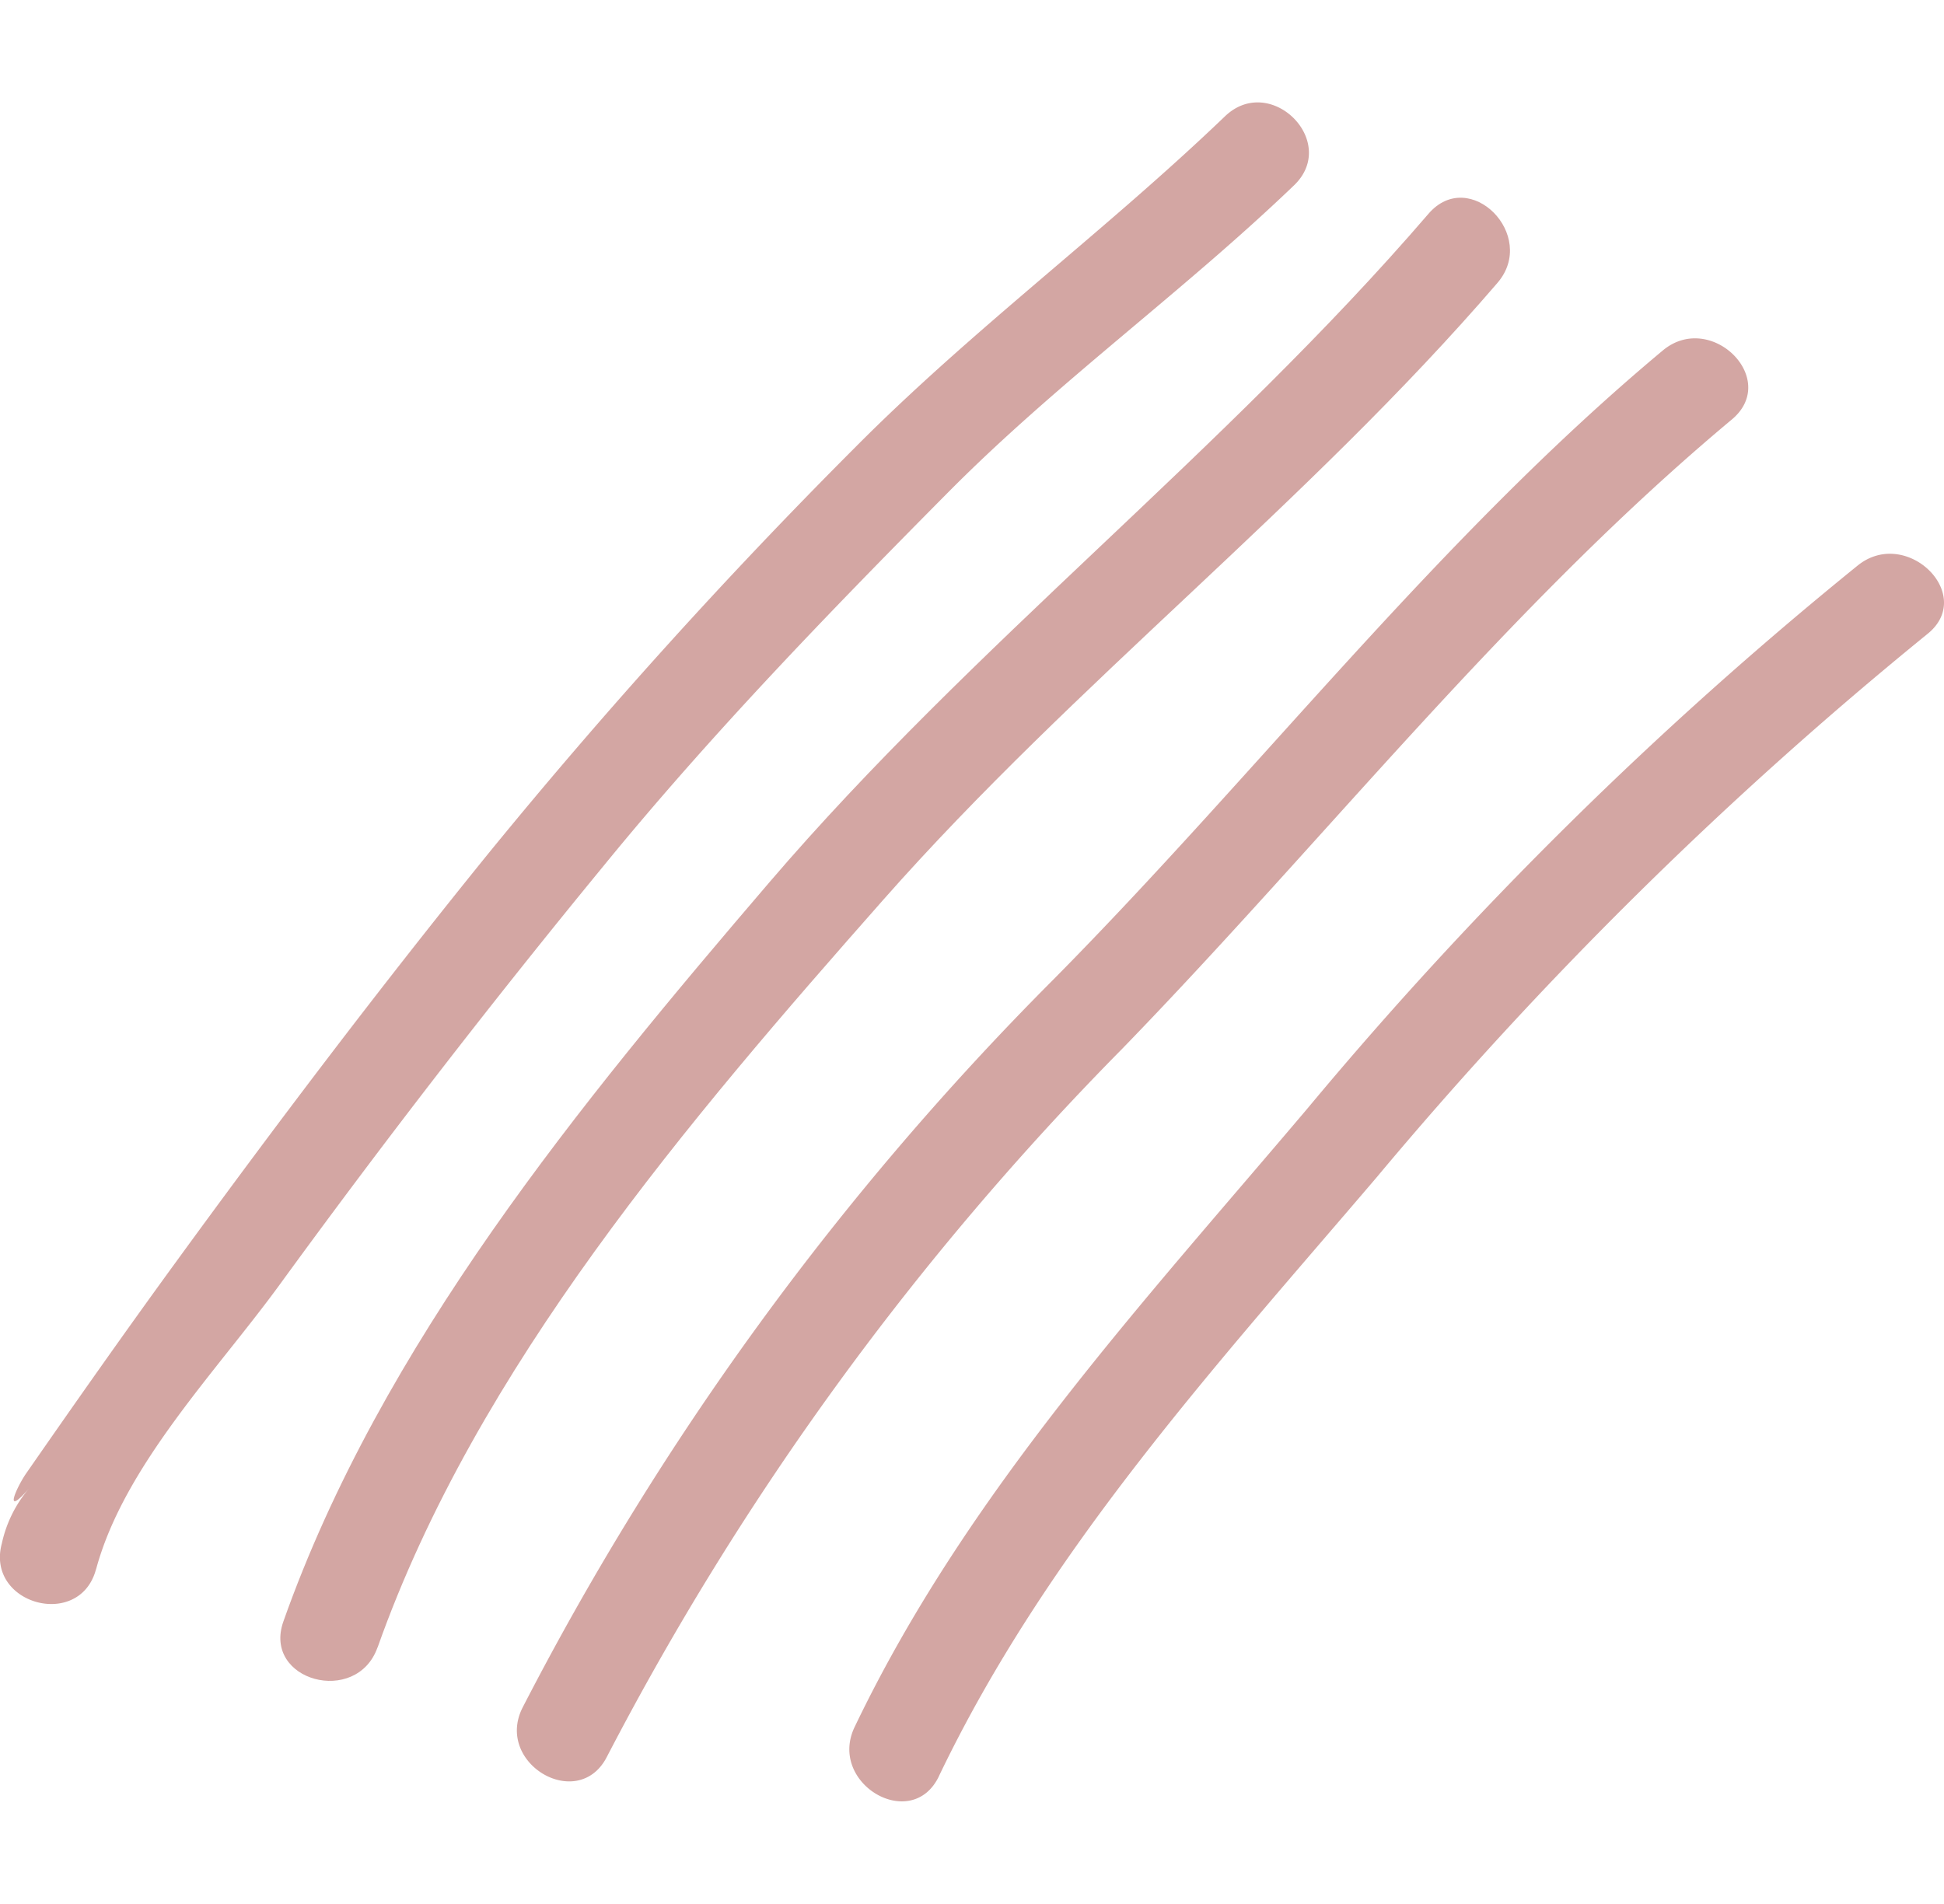 <svg xmlns="http://www.w3.org/2000/svg" width="99.559" height="97.516" viewBox="0 0 99.559 87.026">
  <defs>
    <style>
      .cls-1 {
        fill: #d3a6a3;
      }
    </style>
  </defs>
  <g id="Group_145" data-name="Group 145" transform="translate(-89.045 -680.923)">
    <path id="Path_5" data-name="Path 5" class="cls-1" d="M93.964-606.992c1.429-5.308,6.163-10.131,9.421-14.608q7.963-10.944,16.555-21.408c5.5-6.74,11.554-12.993,17.677-19.169,5.592-5.639,11.991-10.232,17.7-15.711,2.331-2.236-1.209-5.767-3.535-3.537-6.15,5.9-12.954,10.922-18.976,16.995a279,279,0,0,0-18.752,20.77c-5.557,6.858-10.888,13.9-16.081,21.035-2.574,3.536-5.088,7.114-7.582,10.707-.493.708-1.219,2.332.131.79a6.481,6.481,0,0,0-1.383,2.807c-.84,3.118,3.984,4.439,4.821,1.329" transform="translate(0 1363.059)"/>
    <path id="Path_6" data-name="Path 6" class="cls-1" d="M108.382-602.992c5.07-14.331,15.965-27.041,25.9-38.3,9.849-11.159,21.738-20.3,31.454-31.6,2.091-2.432-1.429-5.985-3.535-3.537-10.478,12.182-23.309,22.043-33.762,34.252-9.674,11.3-19.869,23.684-24.881,37.852-1.078,3.048,3.753,4.347,4.821,1.329" transform="translate(0 1363.059)"/>
    <path id="Path_7" data-name="Path 7" class="cls-1" d="M120.13-597.4a150.063,150.063,0,0,1,26.391-36.264c10.394-10.715,19.727-22.637,31.218-32.23,2.478-2.069-1.079-5.586-3.535-3.536-11.513,9.612-20.7,21.6-31.219,32.231a150.266,150.266,0,0,0-27.172,37.276c-1.46,2.866,2.854,5.4,4.317,2.523" transform="translate(0 1363.059)"/>
    <path id="Path_8" data-name="Path 8" class="cls-1" d="M137.13-596.4c5.538-11.564,14.179-21.014,22.425-30.683a206.448,206.448,0,0,1,28.184-27.811c2.526-2-1.038-5.516-3.535-3.536a202.579,202.579,0,0,0-28.185,27.811c-8.477,10.023-17.483,19.744-23.206,31.7-1.386,2.893,2.925,5.43,4.317,2.523" transform="translate(0 1363.059)"/>
  </g>
</svg>
